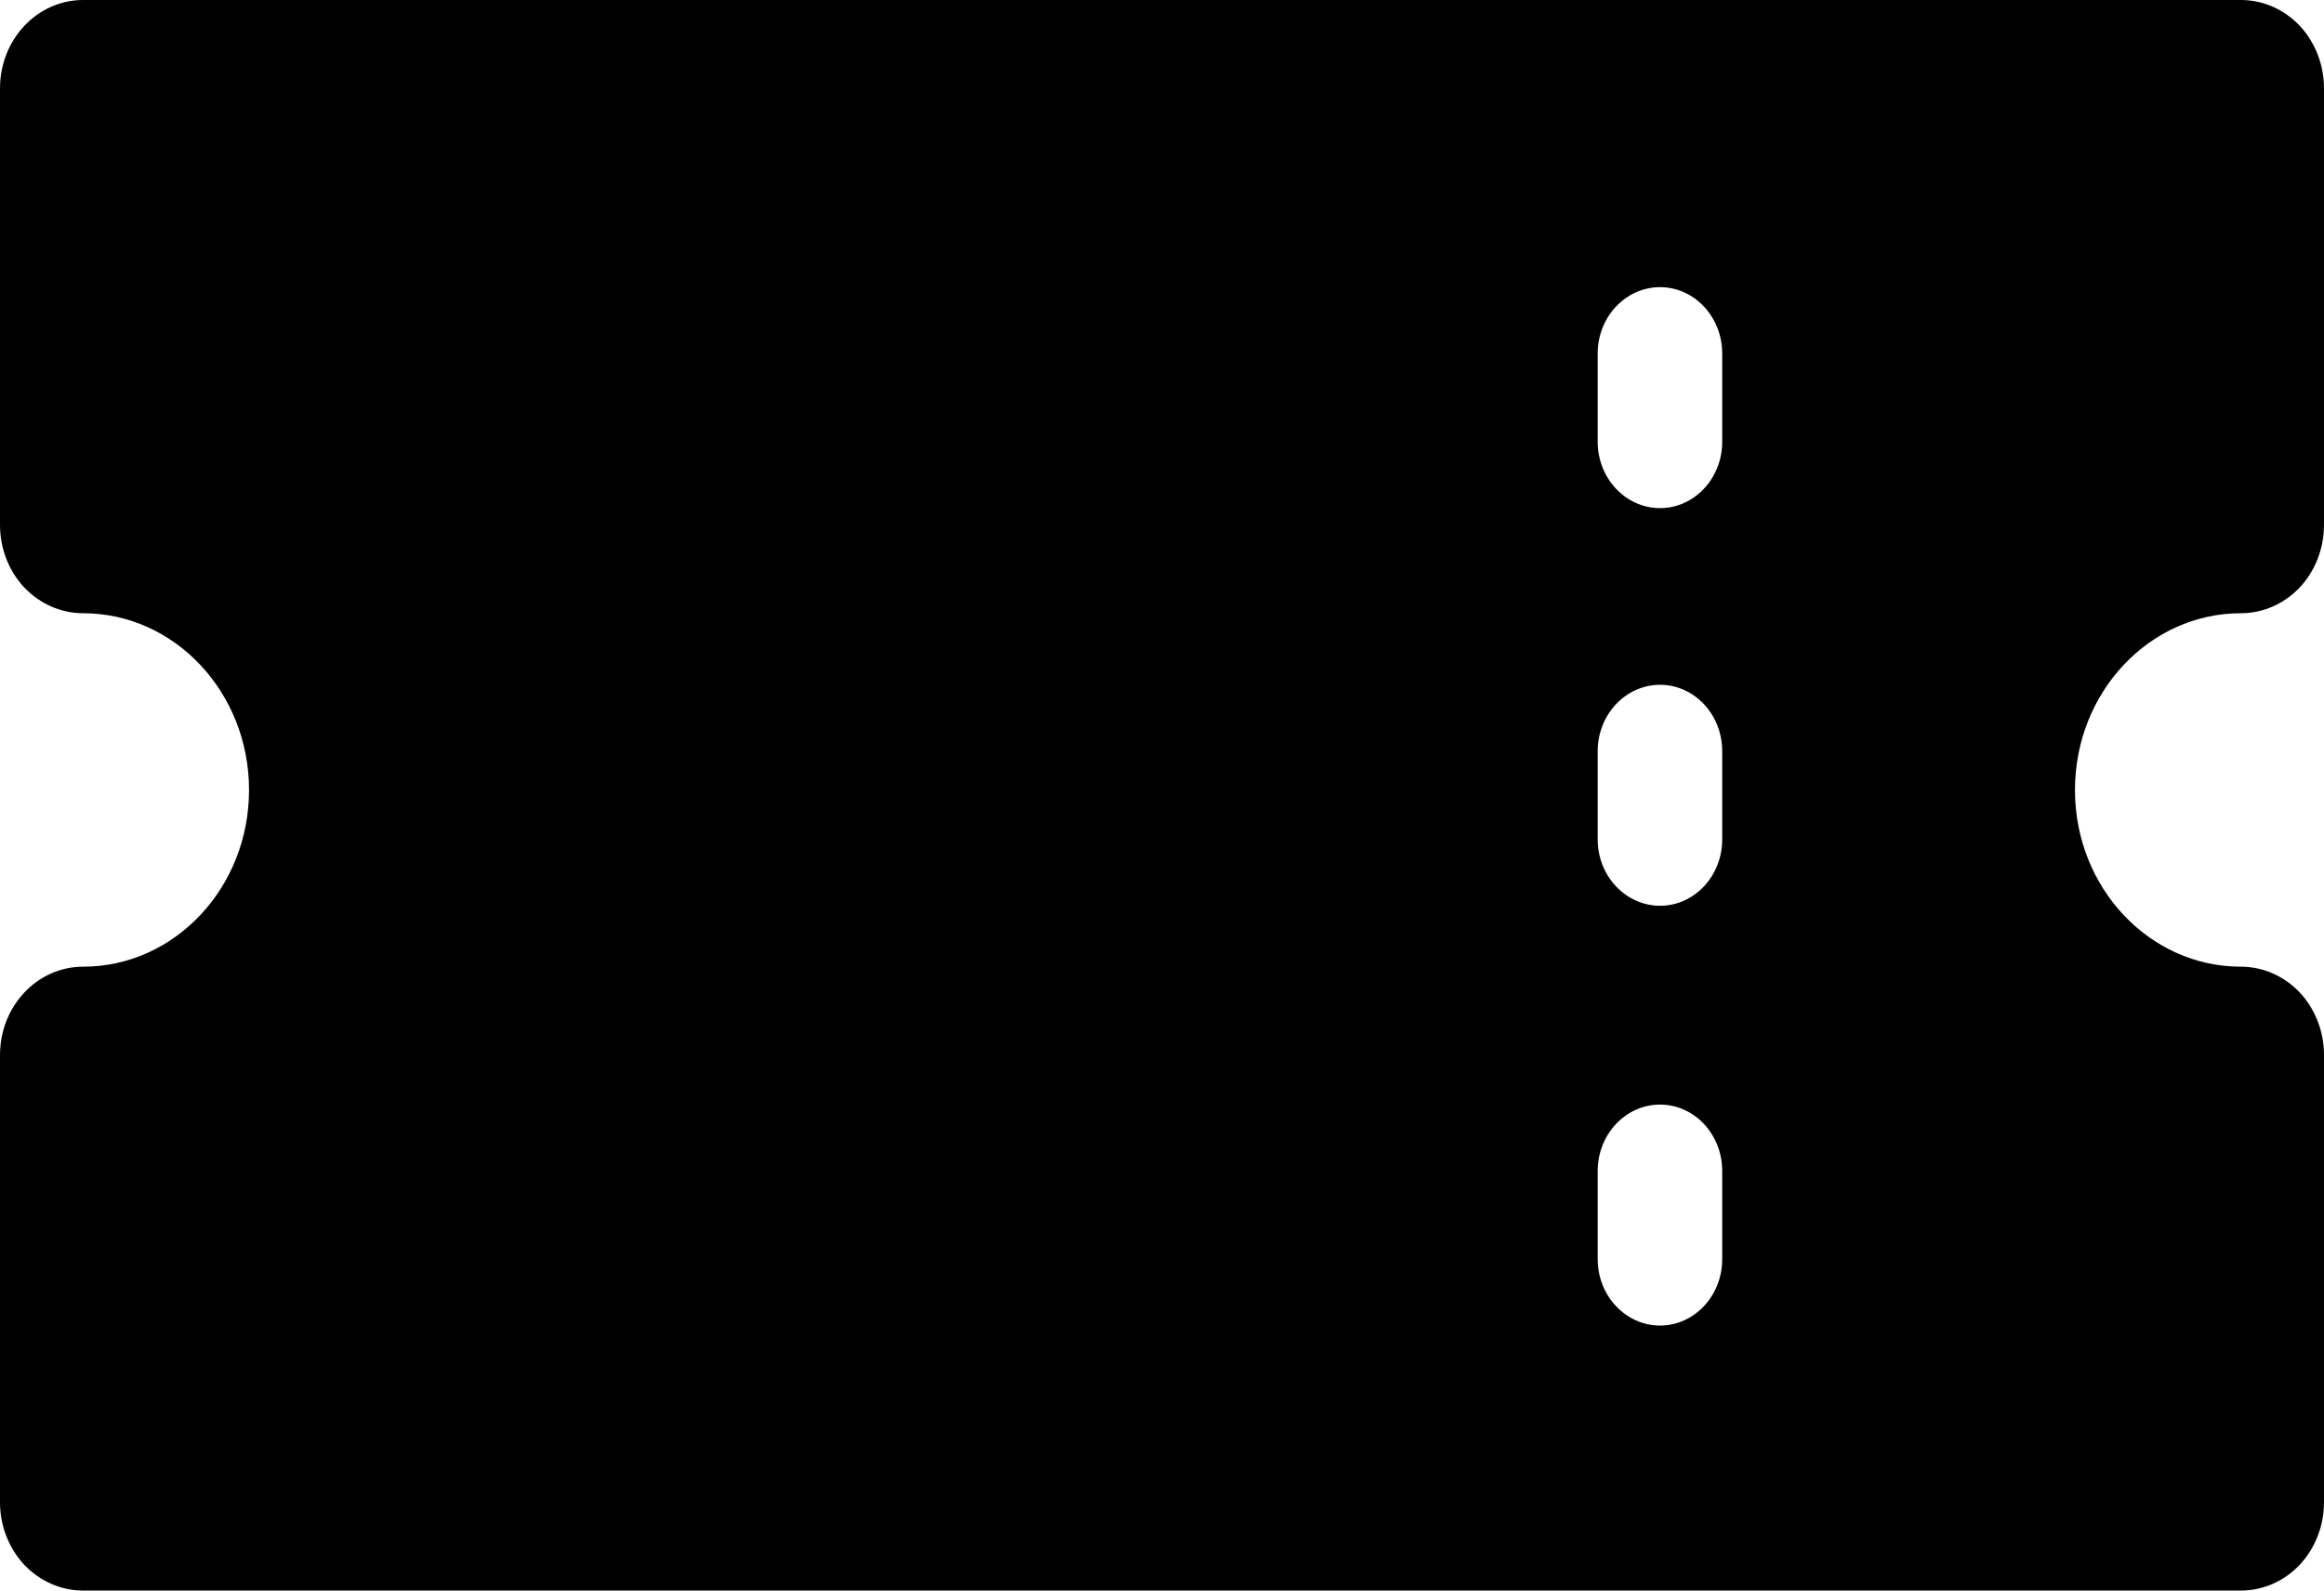 <svg width="19" height="13" viewBox="0 0 19 13" fill="none" xmlns="http://www.w3.org/2000/svg">
<path d="M18.321 5.012C18.501 5.012 18.674 4.936 18.802 4.801C18.929 4.666 19 4.481 19 4.29V0.722C19 0.531 18.929 0.347 18.802 0.211C18.674 0.076 18.501 0 18.321 0L0.679 0C0.304 0 8.69751e-06 0.323 8.69751e-06 0.722L8.69751e-06 4.29C8.69751e-06 4.482 0.071 4.666 0.198 4.801C0.326 4.936 0.499 5.012 0.679 5.012C1.428 5.012 2.036 5.659 2.036 6.457C2.036 7.255 1.428 7.901 0.679 7.901C0.304 7.901 0 8.224 0 8.623L0 12.278C0 12.469 0.071 12.653 0.198 12.789C0.326 12.924 0.499 13 0.679 13L18.321 13C18.501 13 18.674 12.924 18.802 12.789C18.929 12.653 19 12.469 19 12.278V8.623C19 8.432 18.929 8.248 18.802 8.112C18.674 7.977 18.501 7.901 18.321 7.901C17.572 7.901 16.964 7.255 16.964 6.457C16.964 5.659 17.572 5.012 18.321 5.012L18.321 5.012ZM14.08 10.292C14.08 10.591 13.852 10.834 13.572 10.834C13.291 10.834 13.062 10.591 13.062 10.292V9.57C13.062 9.271 13.291 9.028 13.572 9.028C13.852 9.028 14.08 9.271 14.08 9.57V10.292ZM14.08 6.861C14.08 7.16 13.852 7.403 13.572 7.403C13.291 7.403 13.062 7.16 13.062 6.861V6.139C13.062 5.84 13.291 5.597 13.572 5.597C13.852 5.597 14.08 5.84 14.08 6.139V6.861ZM14.08 3.611C14.08 3.91 13.852 4.153 13.572 4.153C13.291 4.153 13.062 3.91 13.062 3.611V2.889C13.062 2.59 13.291 2.347 13.572 2.347C13.852 2.347 14.08 2.59 14.08 2.889V3.611Z" fill="black"/>
</svg>
